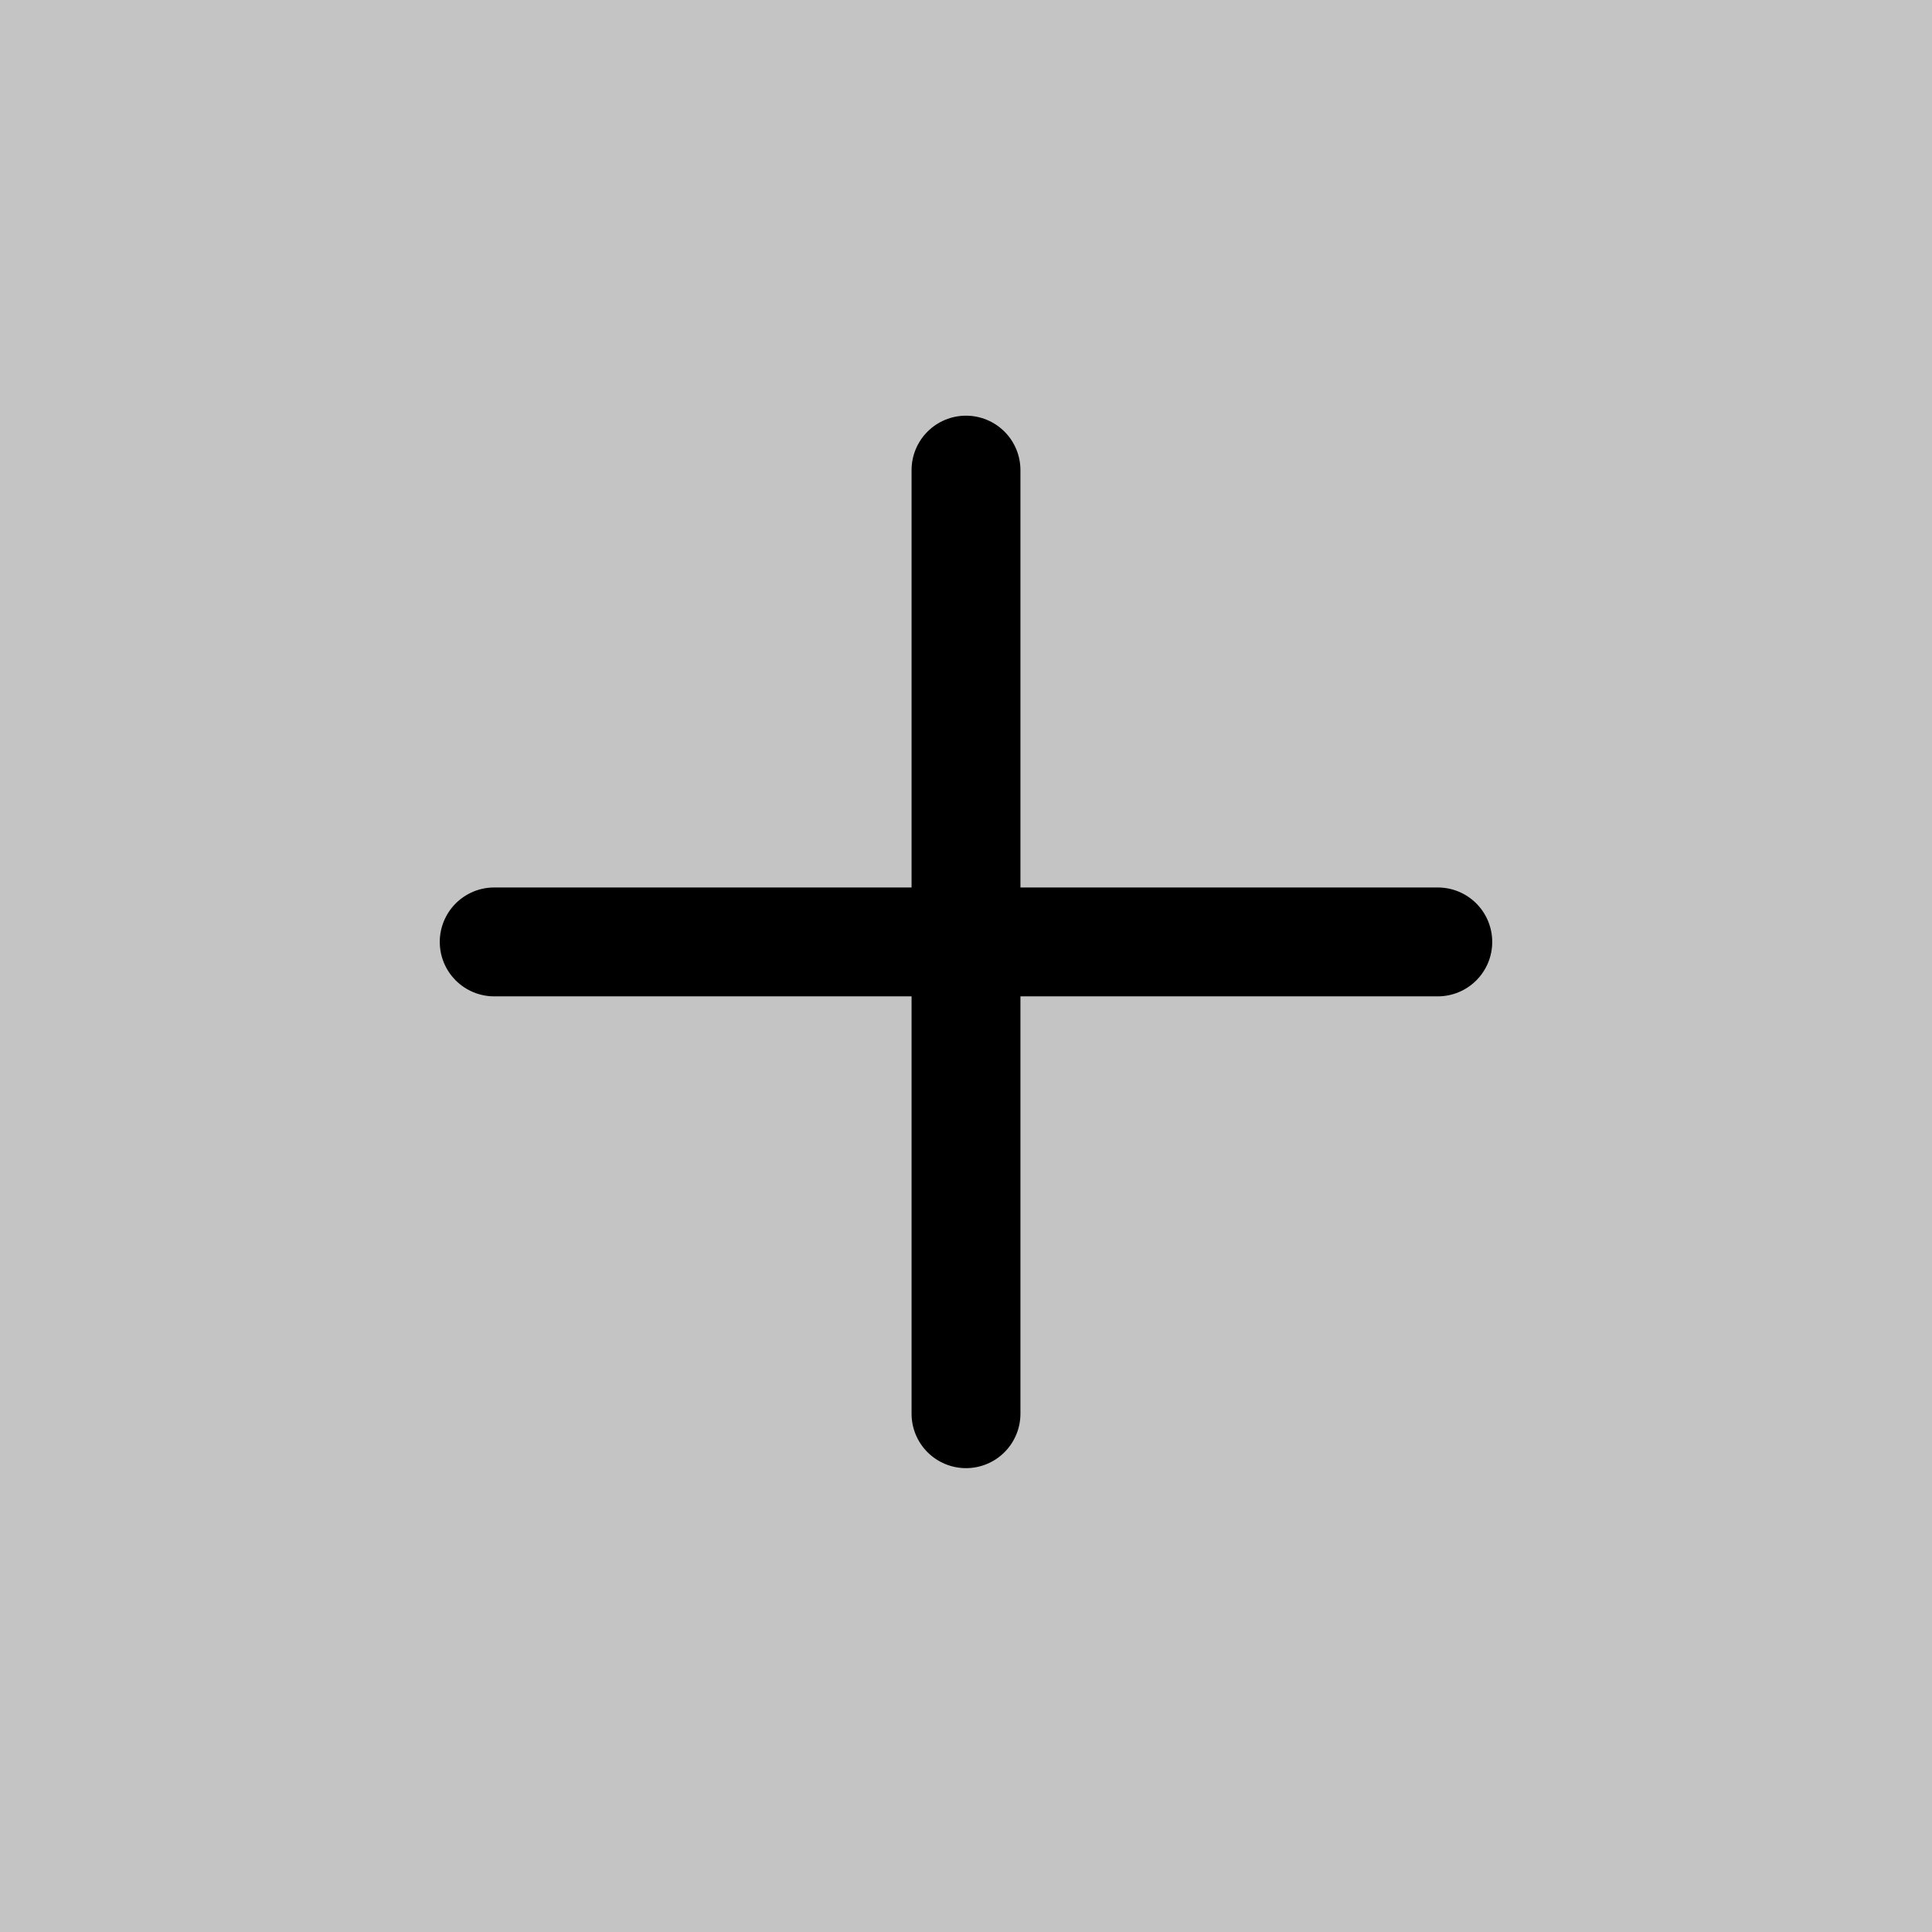 <svg width="722" height="722" viewBox="0 0 722 722" fill="none" xmlns="http://www.w3.org/2000/svg">
<path d="M0 0H722V722H0V0Z" fill="#C4C4C4"/>
<path d="M557.656 352C557.656 357.395 555.513 362.57 551.698 366.385C547.882 370.2 542.708 372.344 537.312 372.344H381.344V528.312C381.344 533.708 379.2 538.882 375.385 542.698C371.57 546.513 366.395 548.656 361 548.656C355.605 548.656 350.43 546.513 346.615 542.698C342.8 538.882 340.656 533.708 340.656 528.312V372.344H184.688C179.292 372.344 174.117 370.2 170.302 366.385C166.487 362.57 164.344 357.395 164.344 352C164.344 346.605 166.487 341.43 170.302 337.615C174.117 333.8 179.292 331.656 184.688 331.656H340.656V175.688C340.656 170.292 342.8 165.117 346.615 161.302C350.43 157.487 355.605 155.344 361 155.344C366.395 155.344 371.57 157.487 375.385 161.302C379.2 165.117 381.344 170.292 381.344 175.688V331.656H537.312C542.708 331.656 547.882 333.8 551.698 337.615C555.513 341.43 557.656 346.605 557.656 352Z" fill="black"/>
</svg>
